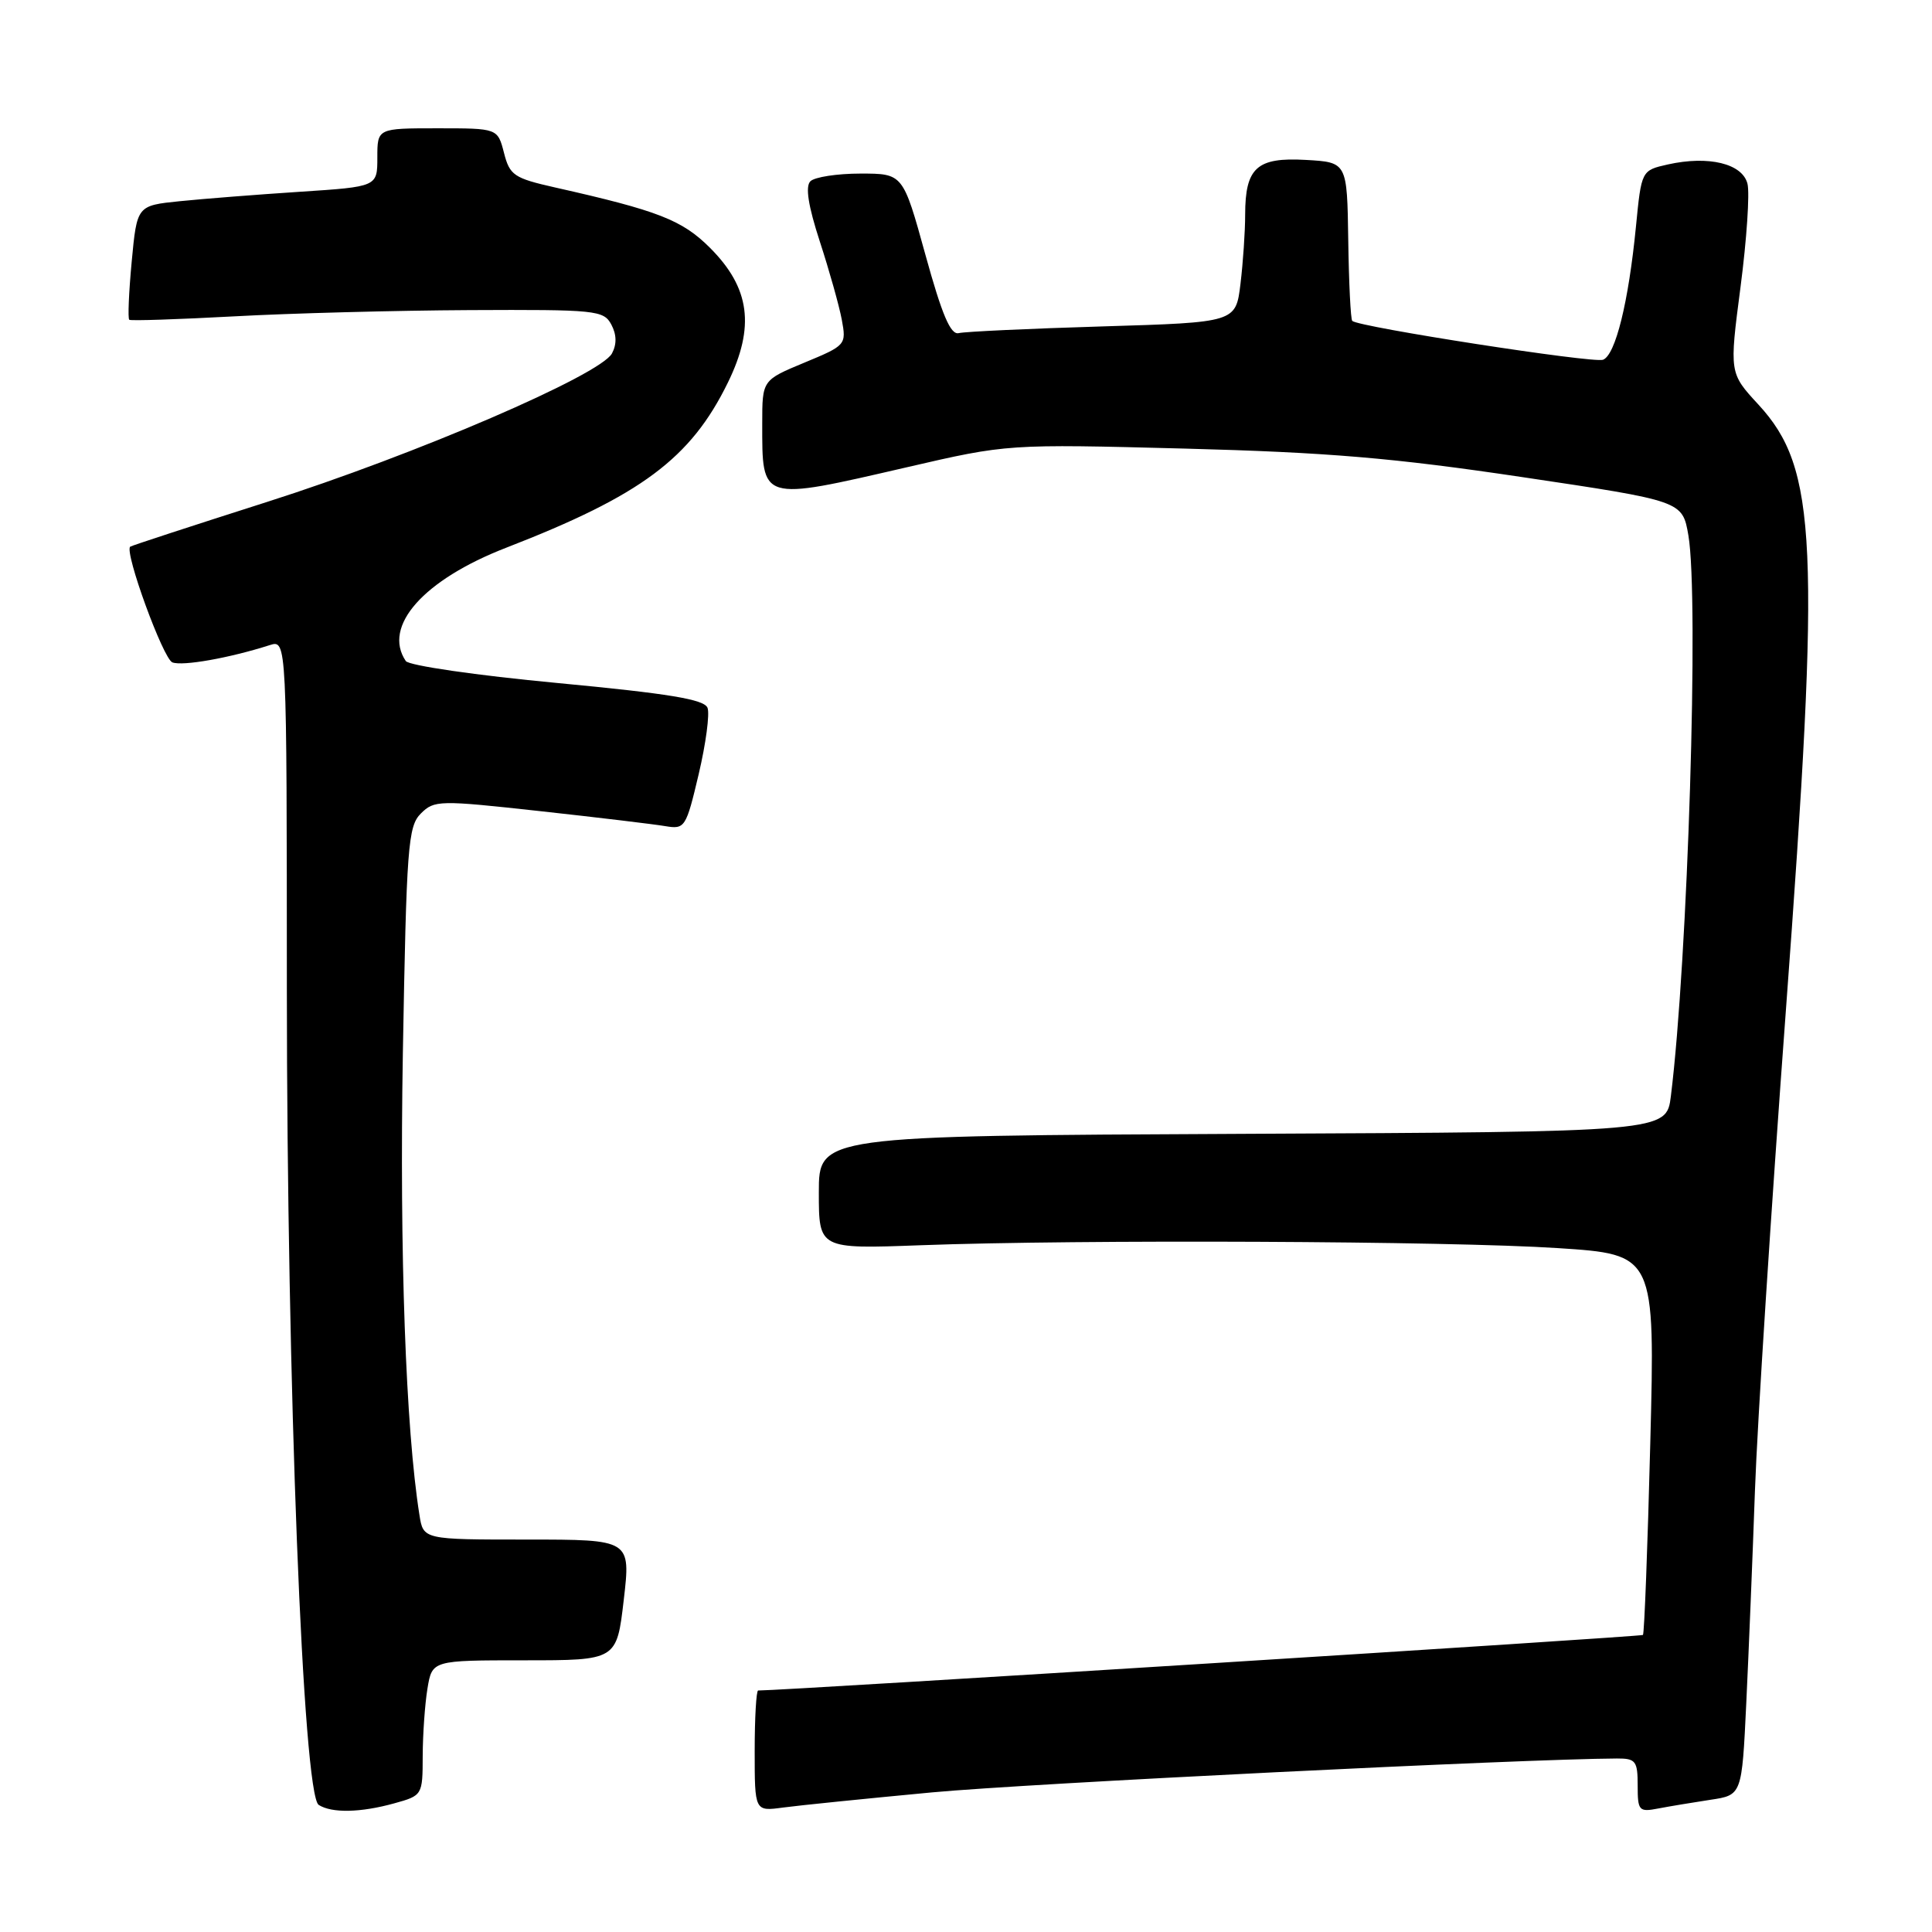 <?xml version="1.0" encoding="UTF-8" standalone="no"?>
<!DOCTYPE svg PUBLIC "-//W3C//DTD SVG 1.1//EN" "http://www.w3.org/Graphics/SVG/1.1/DTD/svg11.dtd" >
<svg xmlns="http://www.w3.org/2000/svg" xmlns:xlink="http://www.w3.org/1999/xlink" version="1.1" viewBox="0 0 256 256">
 <g >
 <path fill="currentColor"
d=" M 52.25 238.95 C 55.97 237.92 56.00 237.86 56.01 232.70 C 56.02 229.84 56.30 225.81 56.64 223.75 C 57.26 220.00 57.26 220.00 69.49 220.00 C 81.72 220.00 81.72 220.00 82.65 212.00 C 83.58 204.00 83.58 204.00 69.83 204.00 C 56.09 204.00 56.09 204.00 55.58 200.75 C 53.76 189.33 52.93 166.02 53.38 139.58 C 53.86 112.16 54.06 109.50 55.76 107.80 C 57.54 106.02 58.18 106.01 71.56 107.48 C 79.23 108.32 86.70 109.22 88.17 109.47 C 90.75 109.90 90.91 109.66 92.58 102.58 C 93.53 98.55 94.06 94.59 93.75 93.79 C 93.32 92.67 88.63 91.90 73.84 90.50 C 63.10 89.49 54.17 88.19 53.77 87.59 C 50.65 82.98 56.12 76.82 67.09 72.57 C 84.96 65.64 91.53 60.75 96.45 50.69 C 100.07 43.29 99.39 38.15 94.08 32.84 C 90.39 29.15 87.21 27.91 73.55 24.84 C 68.10 23.61 67.54 23.23 66.78 20.25 C 65.94 17.00 65.94 17.00 57.97 17.00 C 50.00 17.00 50.00 17.00 50.00 20.87 C 50.00 24.74 50.00 24.74 39.75 25.41 C 34.11 25.78 26.95 26.34 23.82 26.66 C 18.15 27.24 18.15 27.24 17.45 34.67 C 17.07 38.75 16.92 42.22 17.13 42.37 C 17.33 42.53 23.57 42.32 31.00 41.92 C 38.42 41.51 52.47 41.14 62.21 41.09 C 78.96 41.01 79.99 41.11 81.00 43.00 C 81.71 44.33 81.74 45.61 81.09 46.83 C 79.56 49.69 55.04 60.25 35.38 66.51 C 25.54 69.65 17.39 72.31 17.25 72.44 C 16.46 73.16 21.62 87.30 22.84 87.77 C 24.19 88.29 30.37 87.20 35.75 85.48 C 38.00 84.77 38.00 84.77 38.01 131.13 C 38.02 183.37 40.15 237.84 42.23 239.16 C 43.97 240.27 47.78 240.19 52.25 238.95 Z  M 123.50 237.50 C 136.24 236.31 202.03 233.06 214.25 233.01 C 216.74 233.00 217.00 233.34 217.00 236.58 C 217.00 239.95 217.16 240.13 219.75 239.63 C 221.26 239.34 224.37 238.83 226.65 238.48 C 230.81 237.86 230.81 237.86 231.39 225.68 C 231.71 218.98 232.23 206.30 232.54 197.50 C 232.85 188.70 234.69 160.12 236.63 134.00 C 241.24 71.87 240.80 62.08 233.01 53.62 C 229.14 49.43 229.14 49.43 230.63 38.02 C 231.45 31.74 231.86 25.59 231.55 24.35 C 230.88 21.67 226.39 20.59 221.00 21.79 C 217.50 22.58 217.50 22.58 216.77 30.04 C 215.79 40.04 214.06 47.04 212.41 47.67 C 211.13 48.16 180.00 43.33 179.18 42.52 C 178.97 42.31 178.73 37.49 178.65 31.82 C 178.50 21.50 178.50 21.50 173.03 21.19 C 166.54 20.82 165.00 22.21 164.99 28.44 C 164.99 30.67 164.71 34.80 164.37 37.61 C 163.75 42.72 163.75 42.72 146.13 43.25 C 136.43 43.54 127.84 43.94 127.04 44.14 C 125.96 44.41 124.82 41.73 122.62 33.75 C 119.65 23.00 119.65 23.00 114.02 23.00 C 110.93 23.00 107.94 23.46 107.38 24.02 C 106.69 24.71 107.09 27.27 108.63 32.00 C 109.88 35.83 111.19 40.49 111.54 42.35 C 112.16 45.69 112.09 45.77 106.59 48.05 C 101.00 50.37 101.00 50.37 101.00 56.10 C 101.00 66.50 100.68 66.41 120.14 61.92 C 133.50 58.83 133.50 58.83 157.00 59.44 C 175.93 59.94 184.62 60.67 201.72 63.22 C 222.93 66.38 222.93 66.38 223.72 70.94 C 225.14 79.24 223.65 127.14 221.40 145.24 C 220.81 149.98 220.81 149.98 164.66 150.24 C 108.50 150.50 108.50 150.50 108.50 158.00 C 108.50 165.50 108.50 165.50 122.00 165.00 C 142.98 164.22 192.10 164.44 206.41 165.38 C 219.31 166.22 219.31 166.22 218.67 191.26 C 218.32 205.04 217.88 216.45 217.70 216.64 C 217.46 216.87 103.99 224.00 100.46 224.00 C 100.21 224.00 100.00 227.61 100.00 232.01 C 100.00 240.02 100.00 240.02 103.75 239.51 C 105.81 239.23 114.70 238.33 123.50 237.50 Z "/>
</g>
</svg>